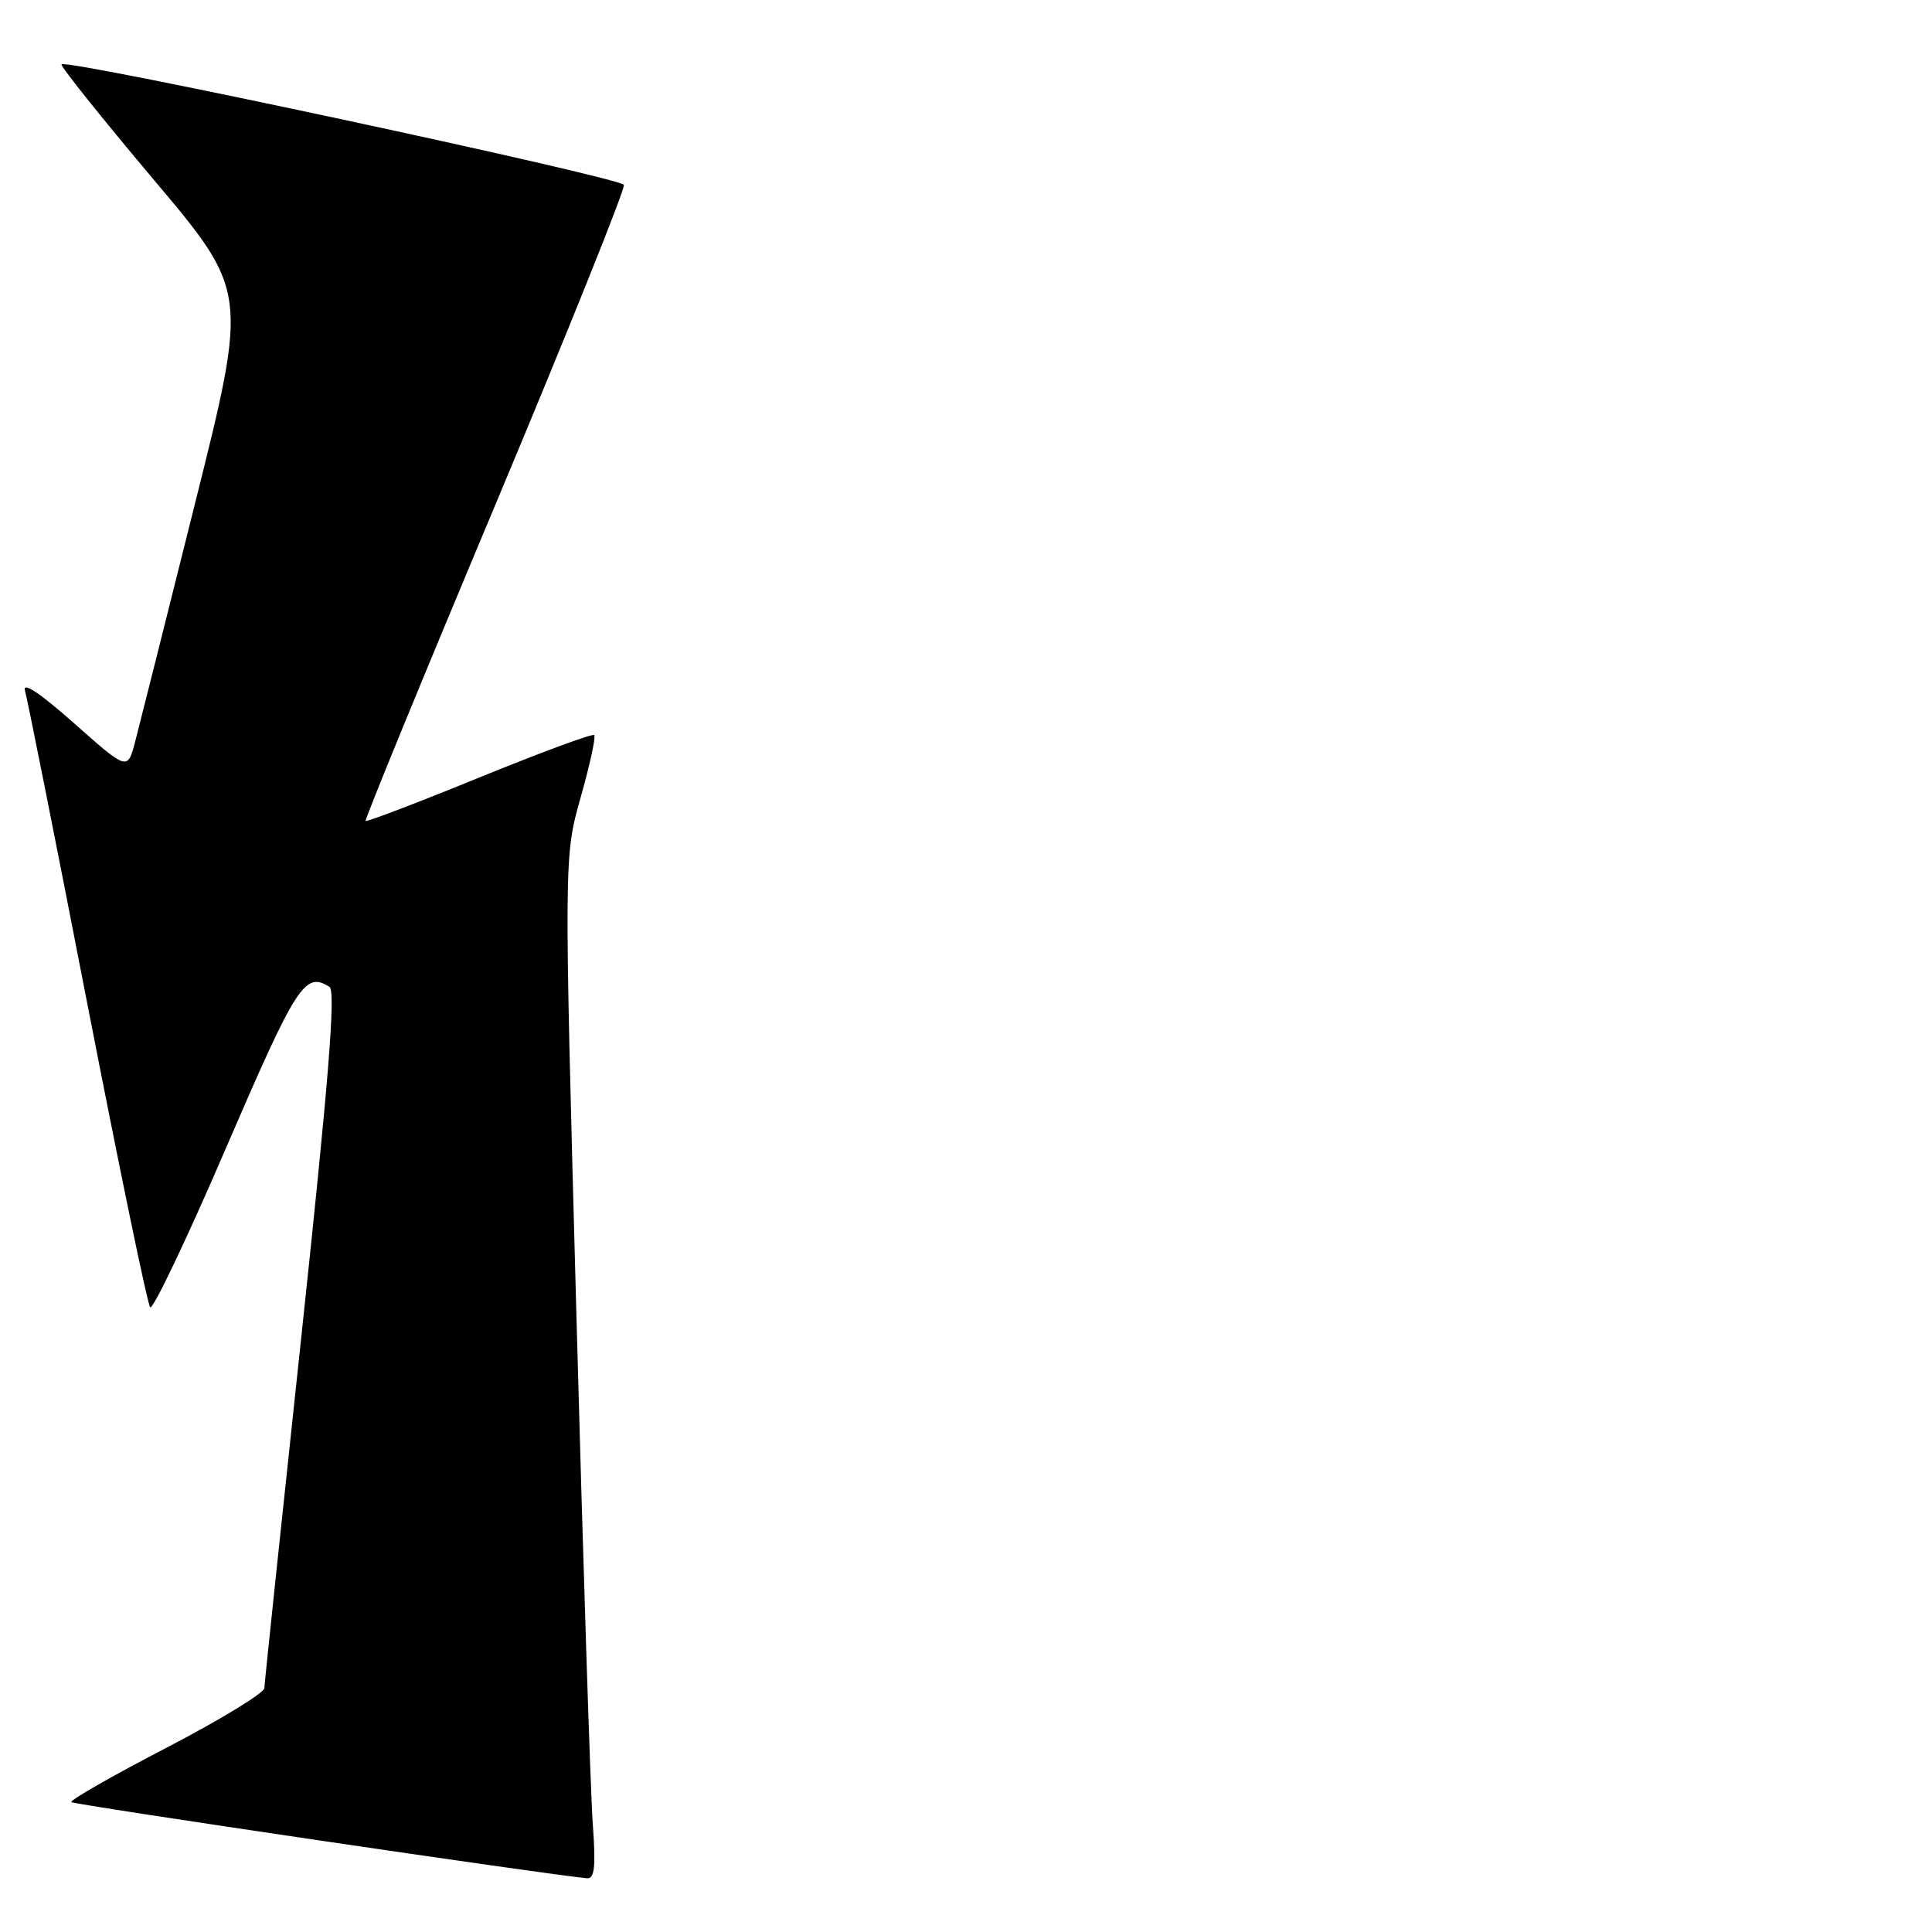 <?xml version="1.0" encoding="UTF-8" standalone="no"?>
<!DOCTYPE svg PUBLIC "-//W3C//DTD SVG 1.1//EN" "http://www.w3.org/Graphics/SVG/1.1/DTD/svg11.dtd" >
<svg xmlns="http://www.w3.org/2000/svg" xmlns:xlink="http://www.w3.org/1999/xlink" version="1.1" viewBox="0 0 256 256">
 <g >
 <path fill="currentColor"
d=" M 78.55 241.75 C 78.25 237.76 77.27 207.28 76.37 174.00 C 74.73 113.50 74.73 113.50 76.94 105.66 C 78.16 101.35 78.97 97.63 78.74 97.40 C 78.51 97.17 71.66 99.70 63.52 103.02 C 55.39 106.34 48.60 108.93 48.45 108.78 C 48.30 108.63 56.01 89.83 65.59 67.00 C 75.16 44.17 82.84 25.05 82.67 24.50 C 82.35 23.54 8.89 7.78 8.15 8.52 C 7.95 8.72 13.43 15.57 20.32 23.75 C 32.86 38.62 32.86 38.62 25.88 66.56 C 22.04 81.93 18.45 96.21 17.90 98.31 C 16.89 102.11 16.89 102.11 9.81 95.83 C 5.31 91.84 2.94 90.27 3.31 91.52 C 3.63 92.61 7.35 111.28 11.57 133.00 C 15.80 154.72 19.54 172.83 19.90 173.22 C 20.25 173.62 24.81 164.06 30.01 151.97 C 39.31 130.40 40.40 128.70 43.66 130.77 C 44.51 131.31 43.54 143.32 39.94 177.00 C 37.26 202.03 35.05 223.03 35.03 223.68 C 35.01 224.33 29.16 227.90 22.01 231.61 C 14.87 235.32 9.22 238.55 9.46 238.79 C 9.81 239.14 72.63 248.42 77.79 248.88 C 78.78 248.97 78.96 247.32 78.55 241.75 Z "/>
</g>
</svg>